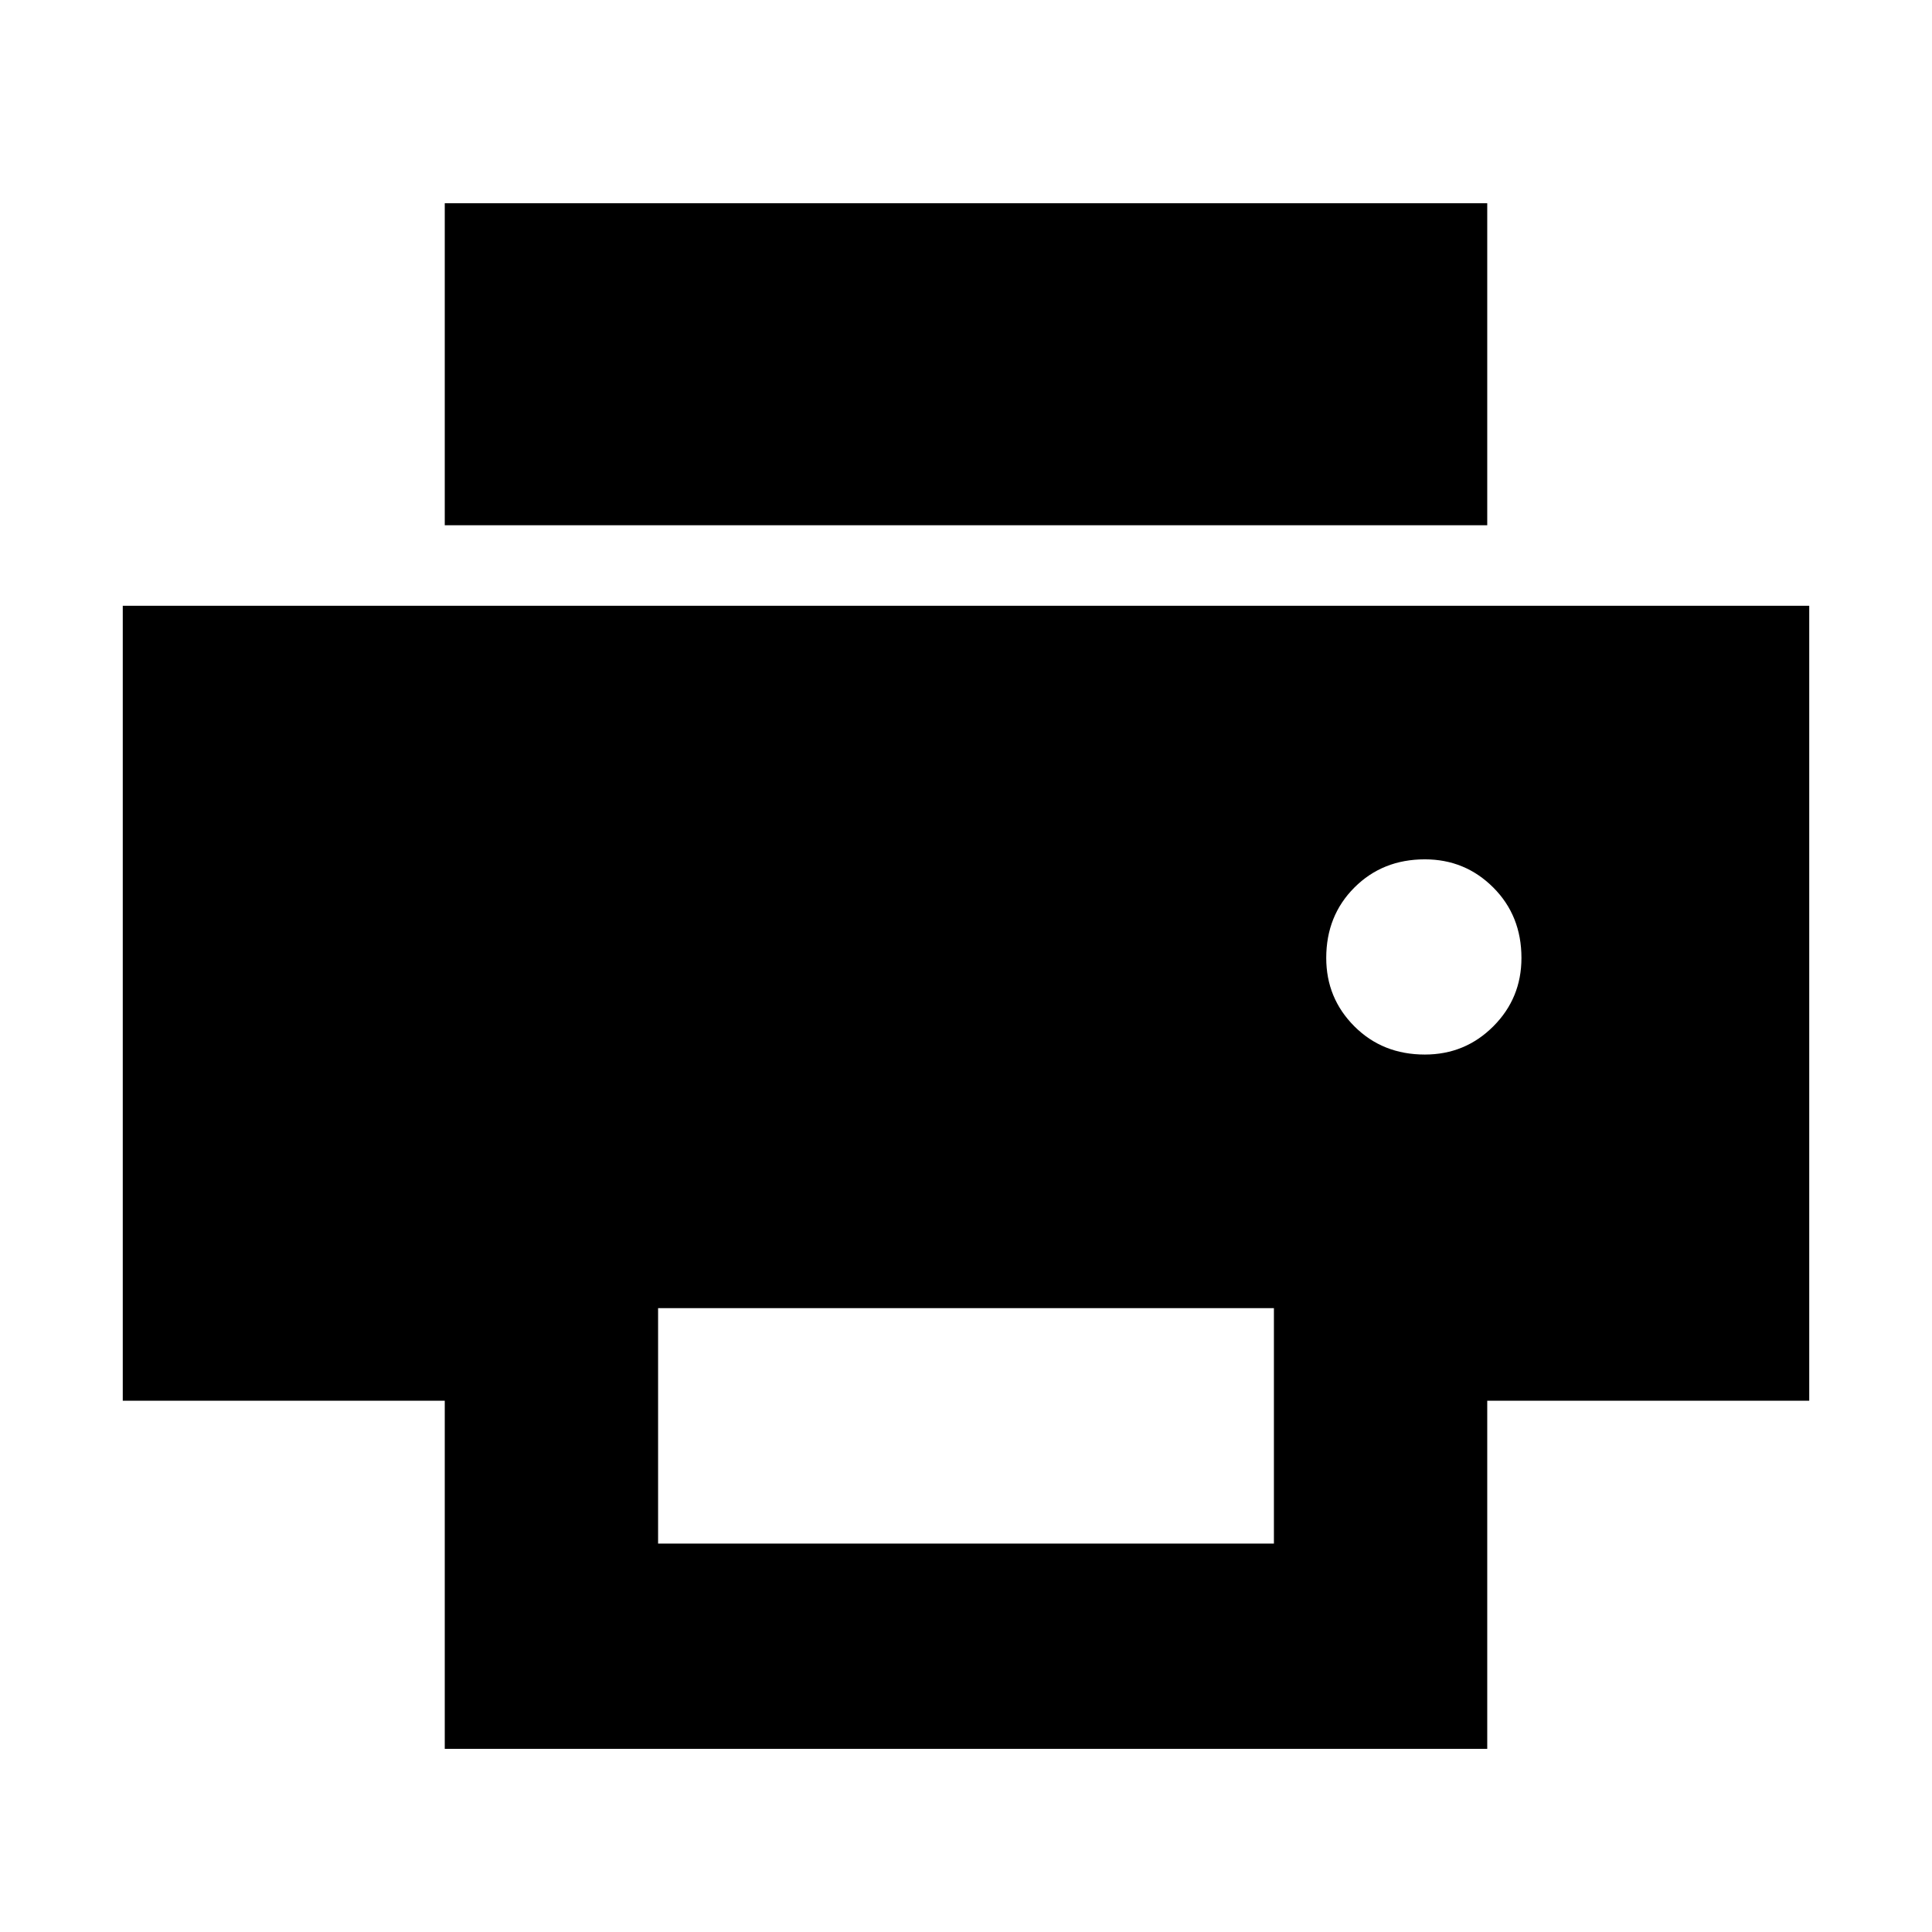 <svg xmlns="http://www.w3.org/2000/svg" height="24" width="24"><path d="M18.475 6.525H5.525V2.525H18.475ZM17.7 13.1Q18.2 13.1 18.55 12.75Q18.9 12.4 18.9 11.9Q18.9 11.375 18.55 11.025Q18.2 10.675 17.7 10.675Q17.175 10.675 16.825 11.025Q16.475 11.375 16.475 11.9Q16.475 12.4 16.825 12.75Q17.175 13.1 17.7 13.1ZM15.825 19.175V16.25H8.175V19.175ZM18.475 21.725H5.525V17.4H1.525V7.525H22.475V17.4H18.475Z"/></svg>